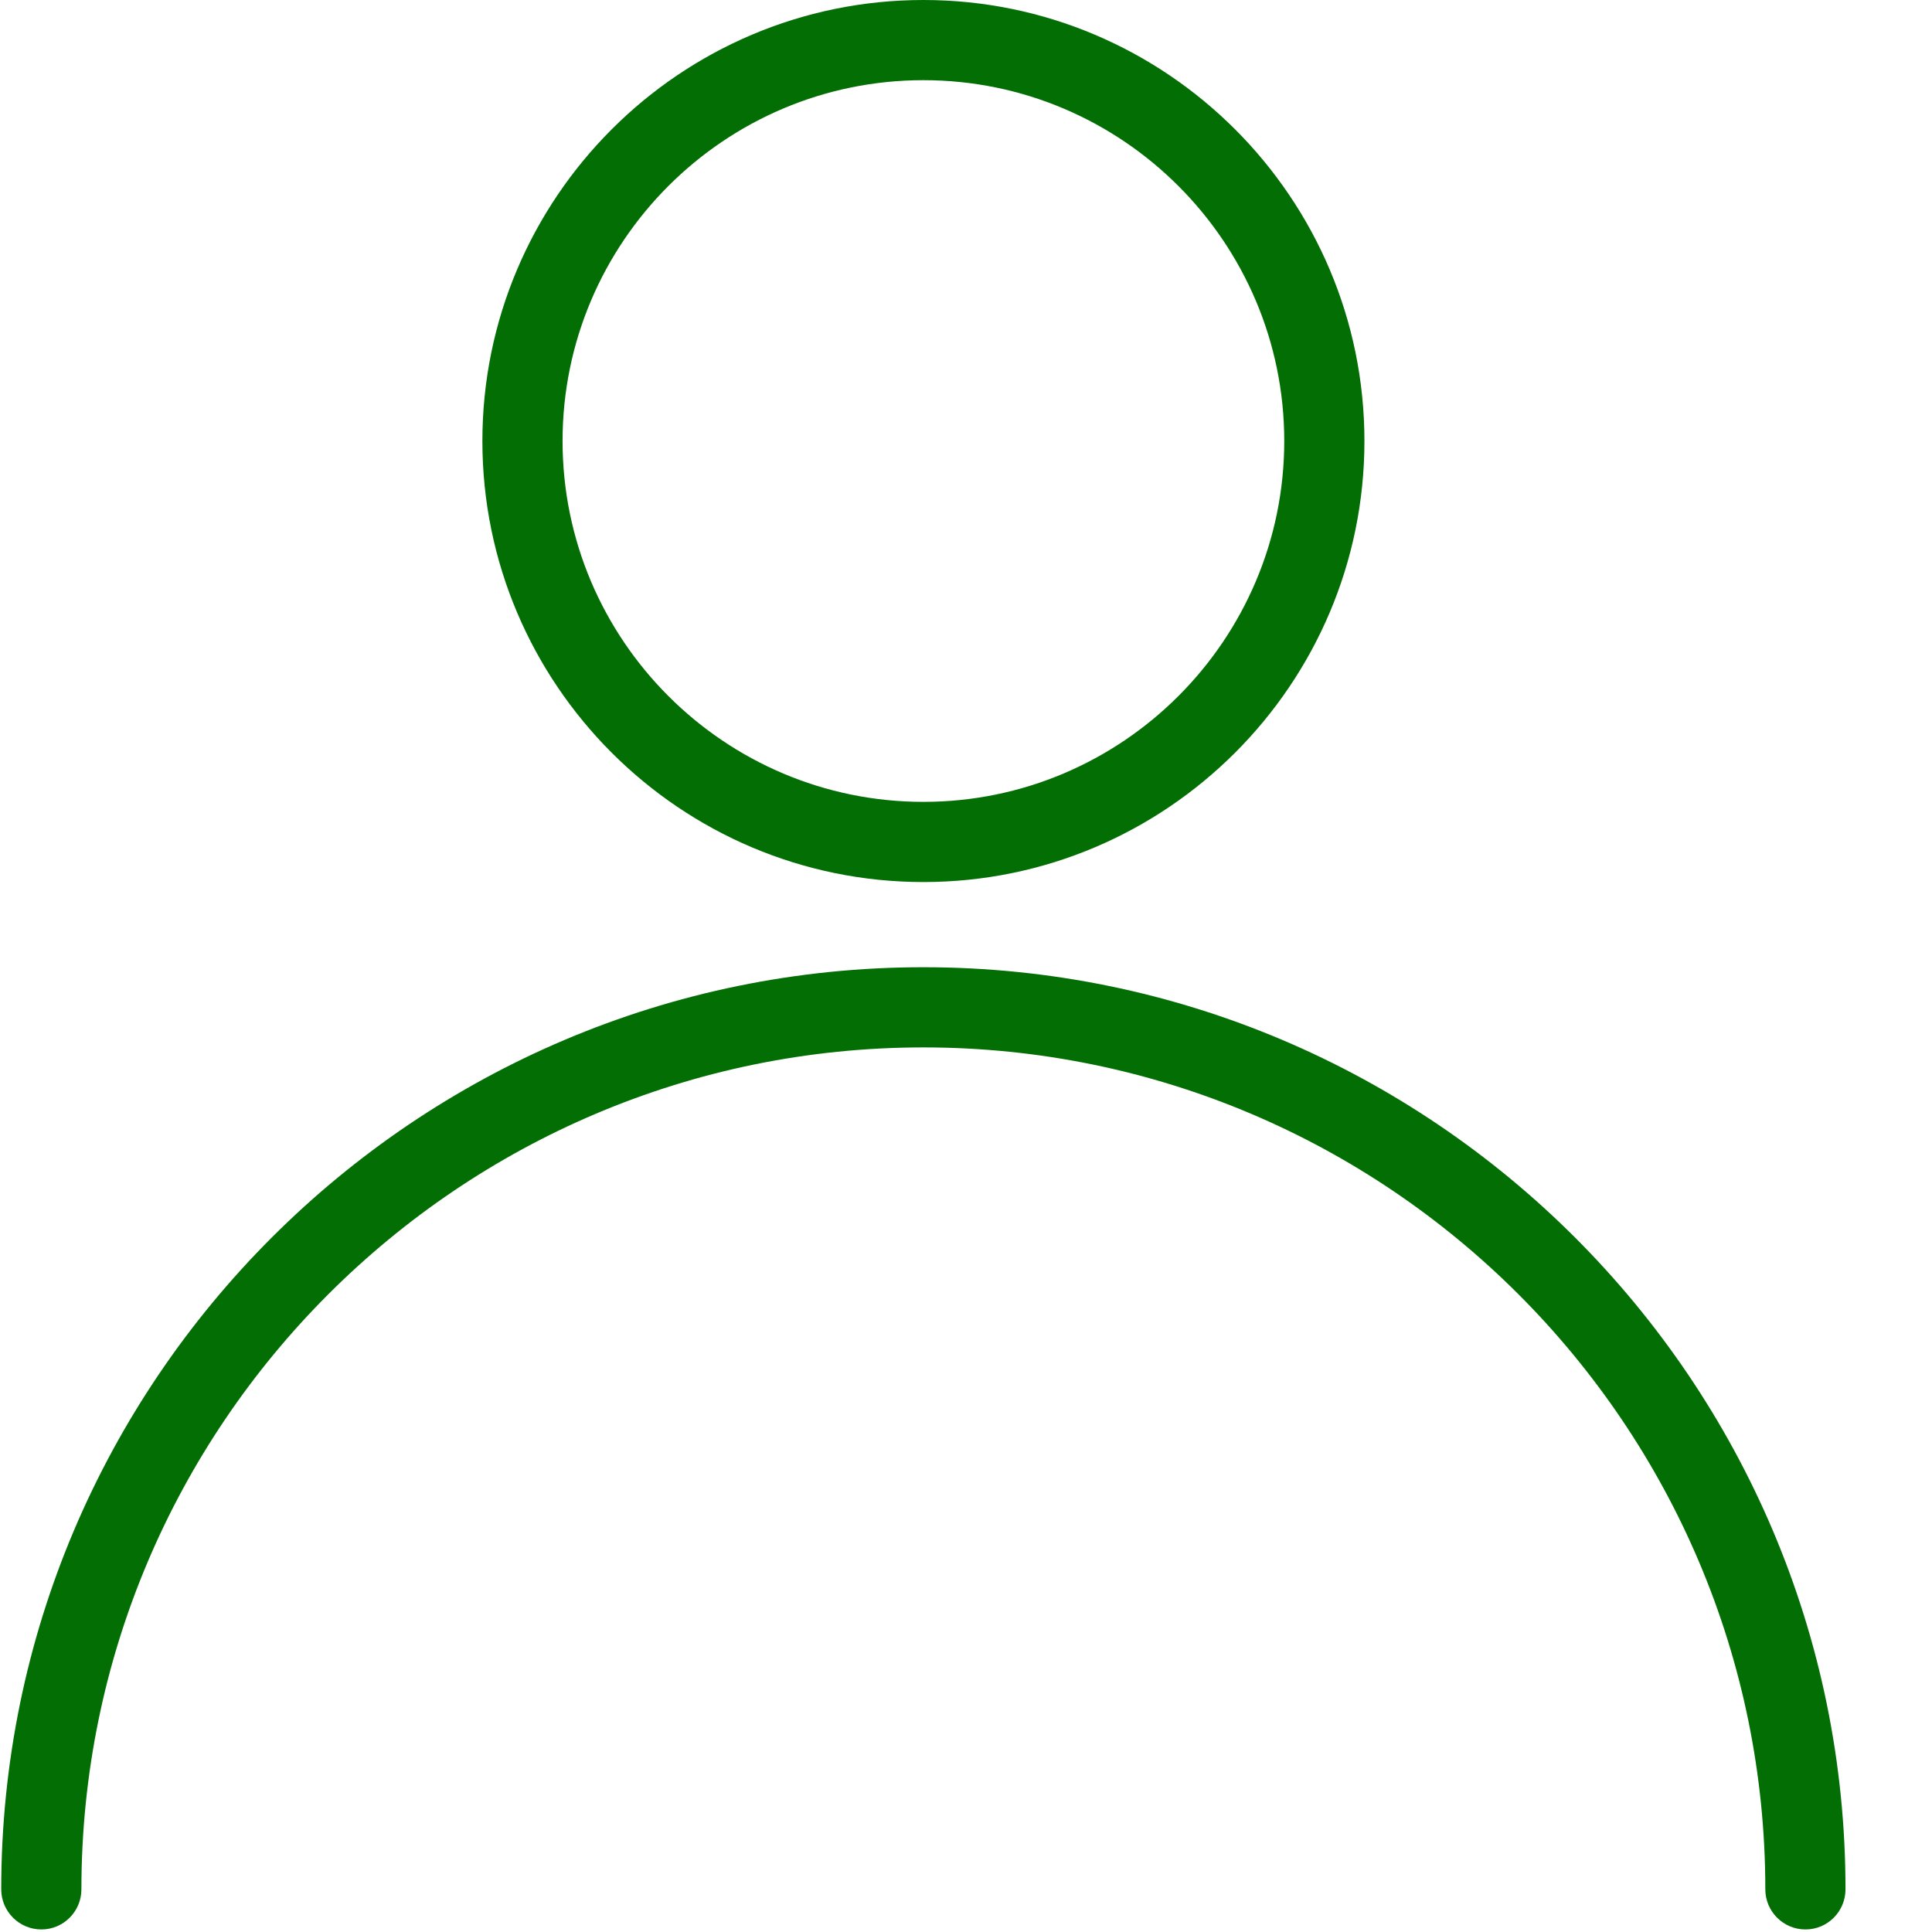 <?xml version="1.0" encoding="UTF-8"?>
<svg width="22px" height="22px" viewBox="0 0 22 22" version="1.1" xmlns="http://www.w3.org/2000/svg" xmlns:xlink="http://www.w3.org/1999/xlink">
    <title>user (6)</title>
    <g id="Working" stroke="none" stroke-width="1" fill="none" fill-rule="evenodd">
        <g id="paymePortal_2_Dashboard_1_Hover-popup-card" transform="translate(-1431, -218)" fill="#036E04" fill-rule="nonzero">
            <g id="user-(6)" transform="translate(1431, 218)">
                <path d="M10.515,11.014 C4.725,11.014 0.014,15.725 0.014,21.514 C0.014,21.766 0.219,21.971 0.471,21.971 C0.723,21.971 0.927,21.766 0.927,21.514 C0.927,16.228 5.228,11.927 10.515,11.927 C15.802,11.927 20.102,16.228 20.102,21.514 C20.102,21.766 20.307,21.971 20.559,21.971 C20.811,21.971 21.015,21.766 21.015,21.514 C21.015,15.724 16.305,11.014 10.515,11.014 Z" id="Path"></path>
                <path d="M10.515,0 C7.746,0 5.493,2.253 5.493,5.022 C5.493,7.791 7.746,10.044 10.515,10.044 C13.283,10.044 15.537,7.791 15.537,5.022 C15.537,2.253 13.283,0 10.515,0 Z M10.515,9.131 C8.249,9.131 6.406,7.287 6.406,5.022 C6.406,2.757 8.249,0.913 10.515,0.913 C12.78,0.913 14.624,2.757 14.624,5.022 C14.624,7.287 12.78,9.131 10.515,9.131 Z" id="Shape"></path>
            </g>
        </g>
    </g>
</svg>